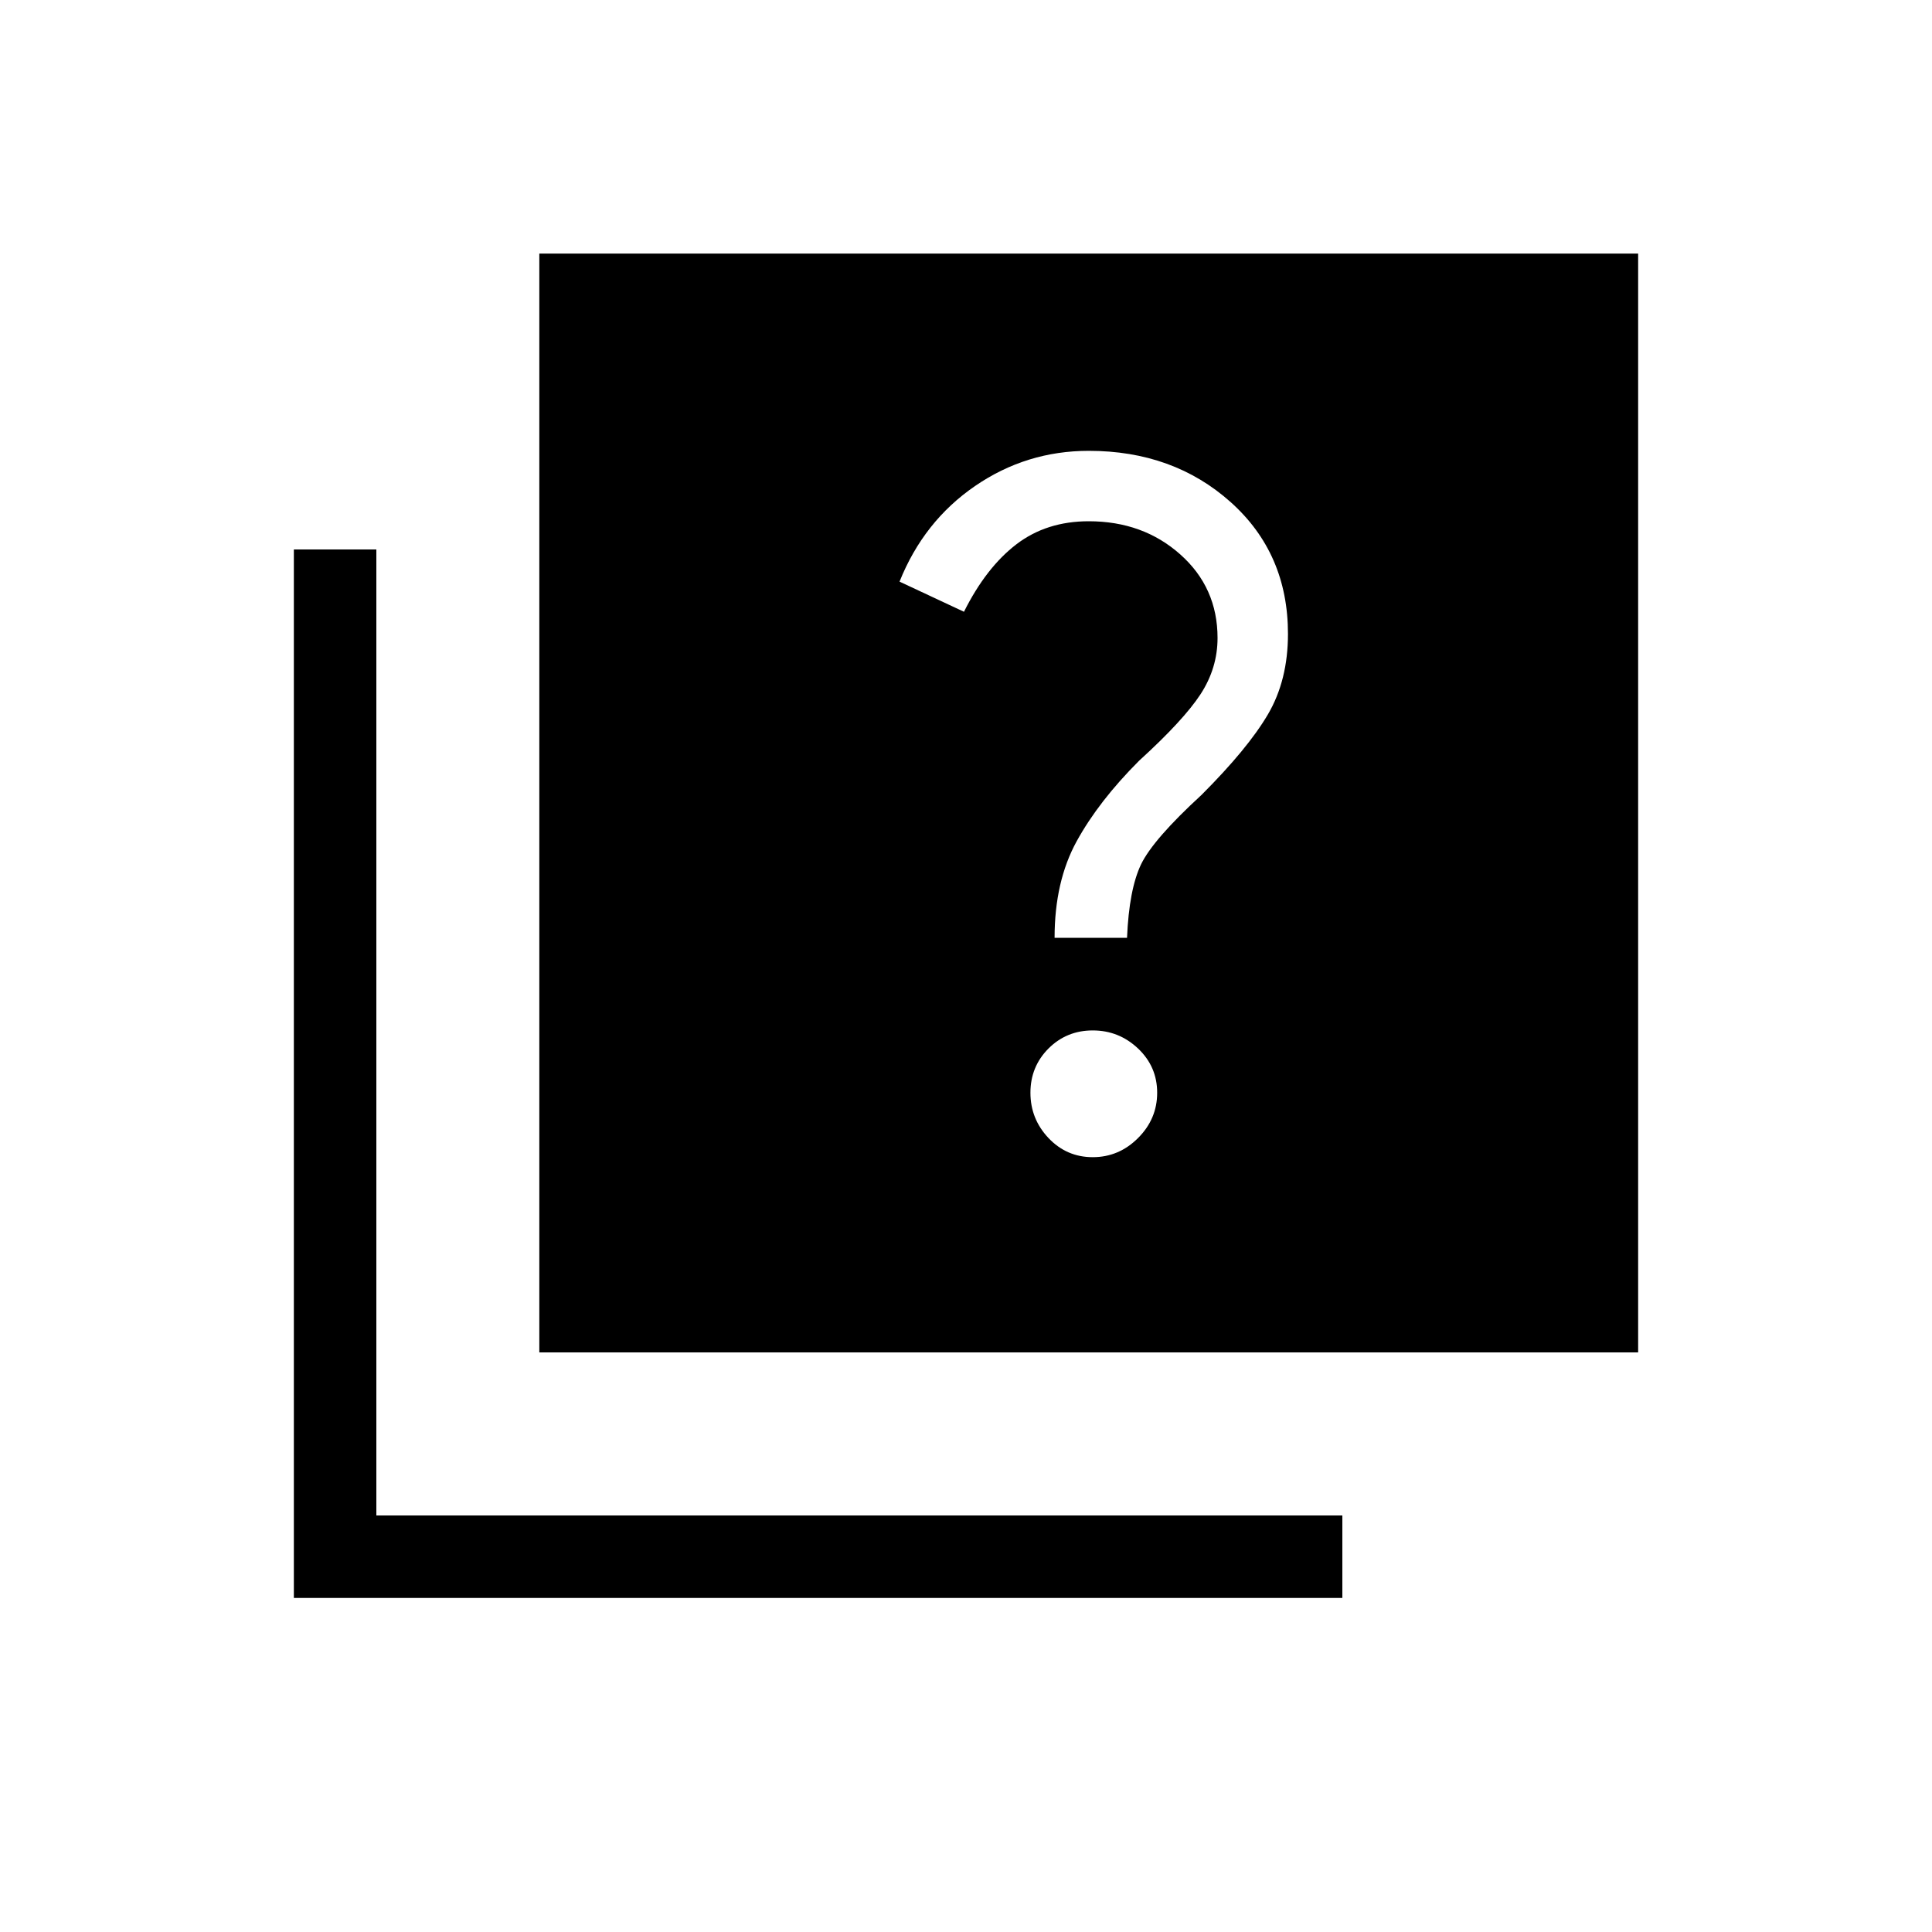 <svg xmlns="http://www.w3.org/2000/svg" height="20" width="20"><path d="M10.917 9.708H11.667Q11.688 9.208 11.812 8.948Q11.938 8.688 12.438 8.229Q12.917 7.75 13.125 7.396Q13.333 7.042 13.333 6.562Q13.333 5.729 12.74 5.198Q12.146 4.667 11.271 4.667Q10.625 4.667 10.094 5.031Q9.562 5.396 9.312 6.021L9.979 6.333Q10.208 5.875 10.521 5.635Q10.833 5.396 11.271 5.396Q11.833 5.396 12.219 5.74Q12.604 6.083 12.604 6.604Q12.604 6.917 12.427 7.188Q12.25 7.458 11.792 7.875Q11.375 8.292 11.146 8.708Q10.917 9.125 10.917 9.708ZM11.312 11.979Q11.583 11.979 11.781 11.781Q11.979 11.583 11.979 11.312Q11.979 11.042 11.781 10.854Q11.583 10.667 11.312 10.667Q11.042 10.667 10.854 10.854Q10.667 11.042 10.667 11.312Q10.667 11.583 10.854 11.781Q11.042 11.979 11.312 11.979ZM5.583 14V2.625H16.958V14ZM3.042 16.542V5.688H3.896V15.688H13.896V16.542Z"/></svg>